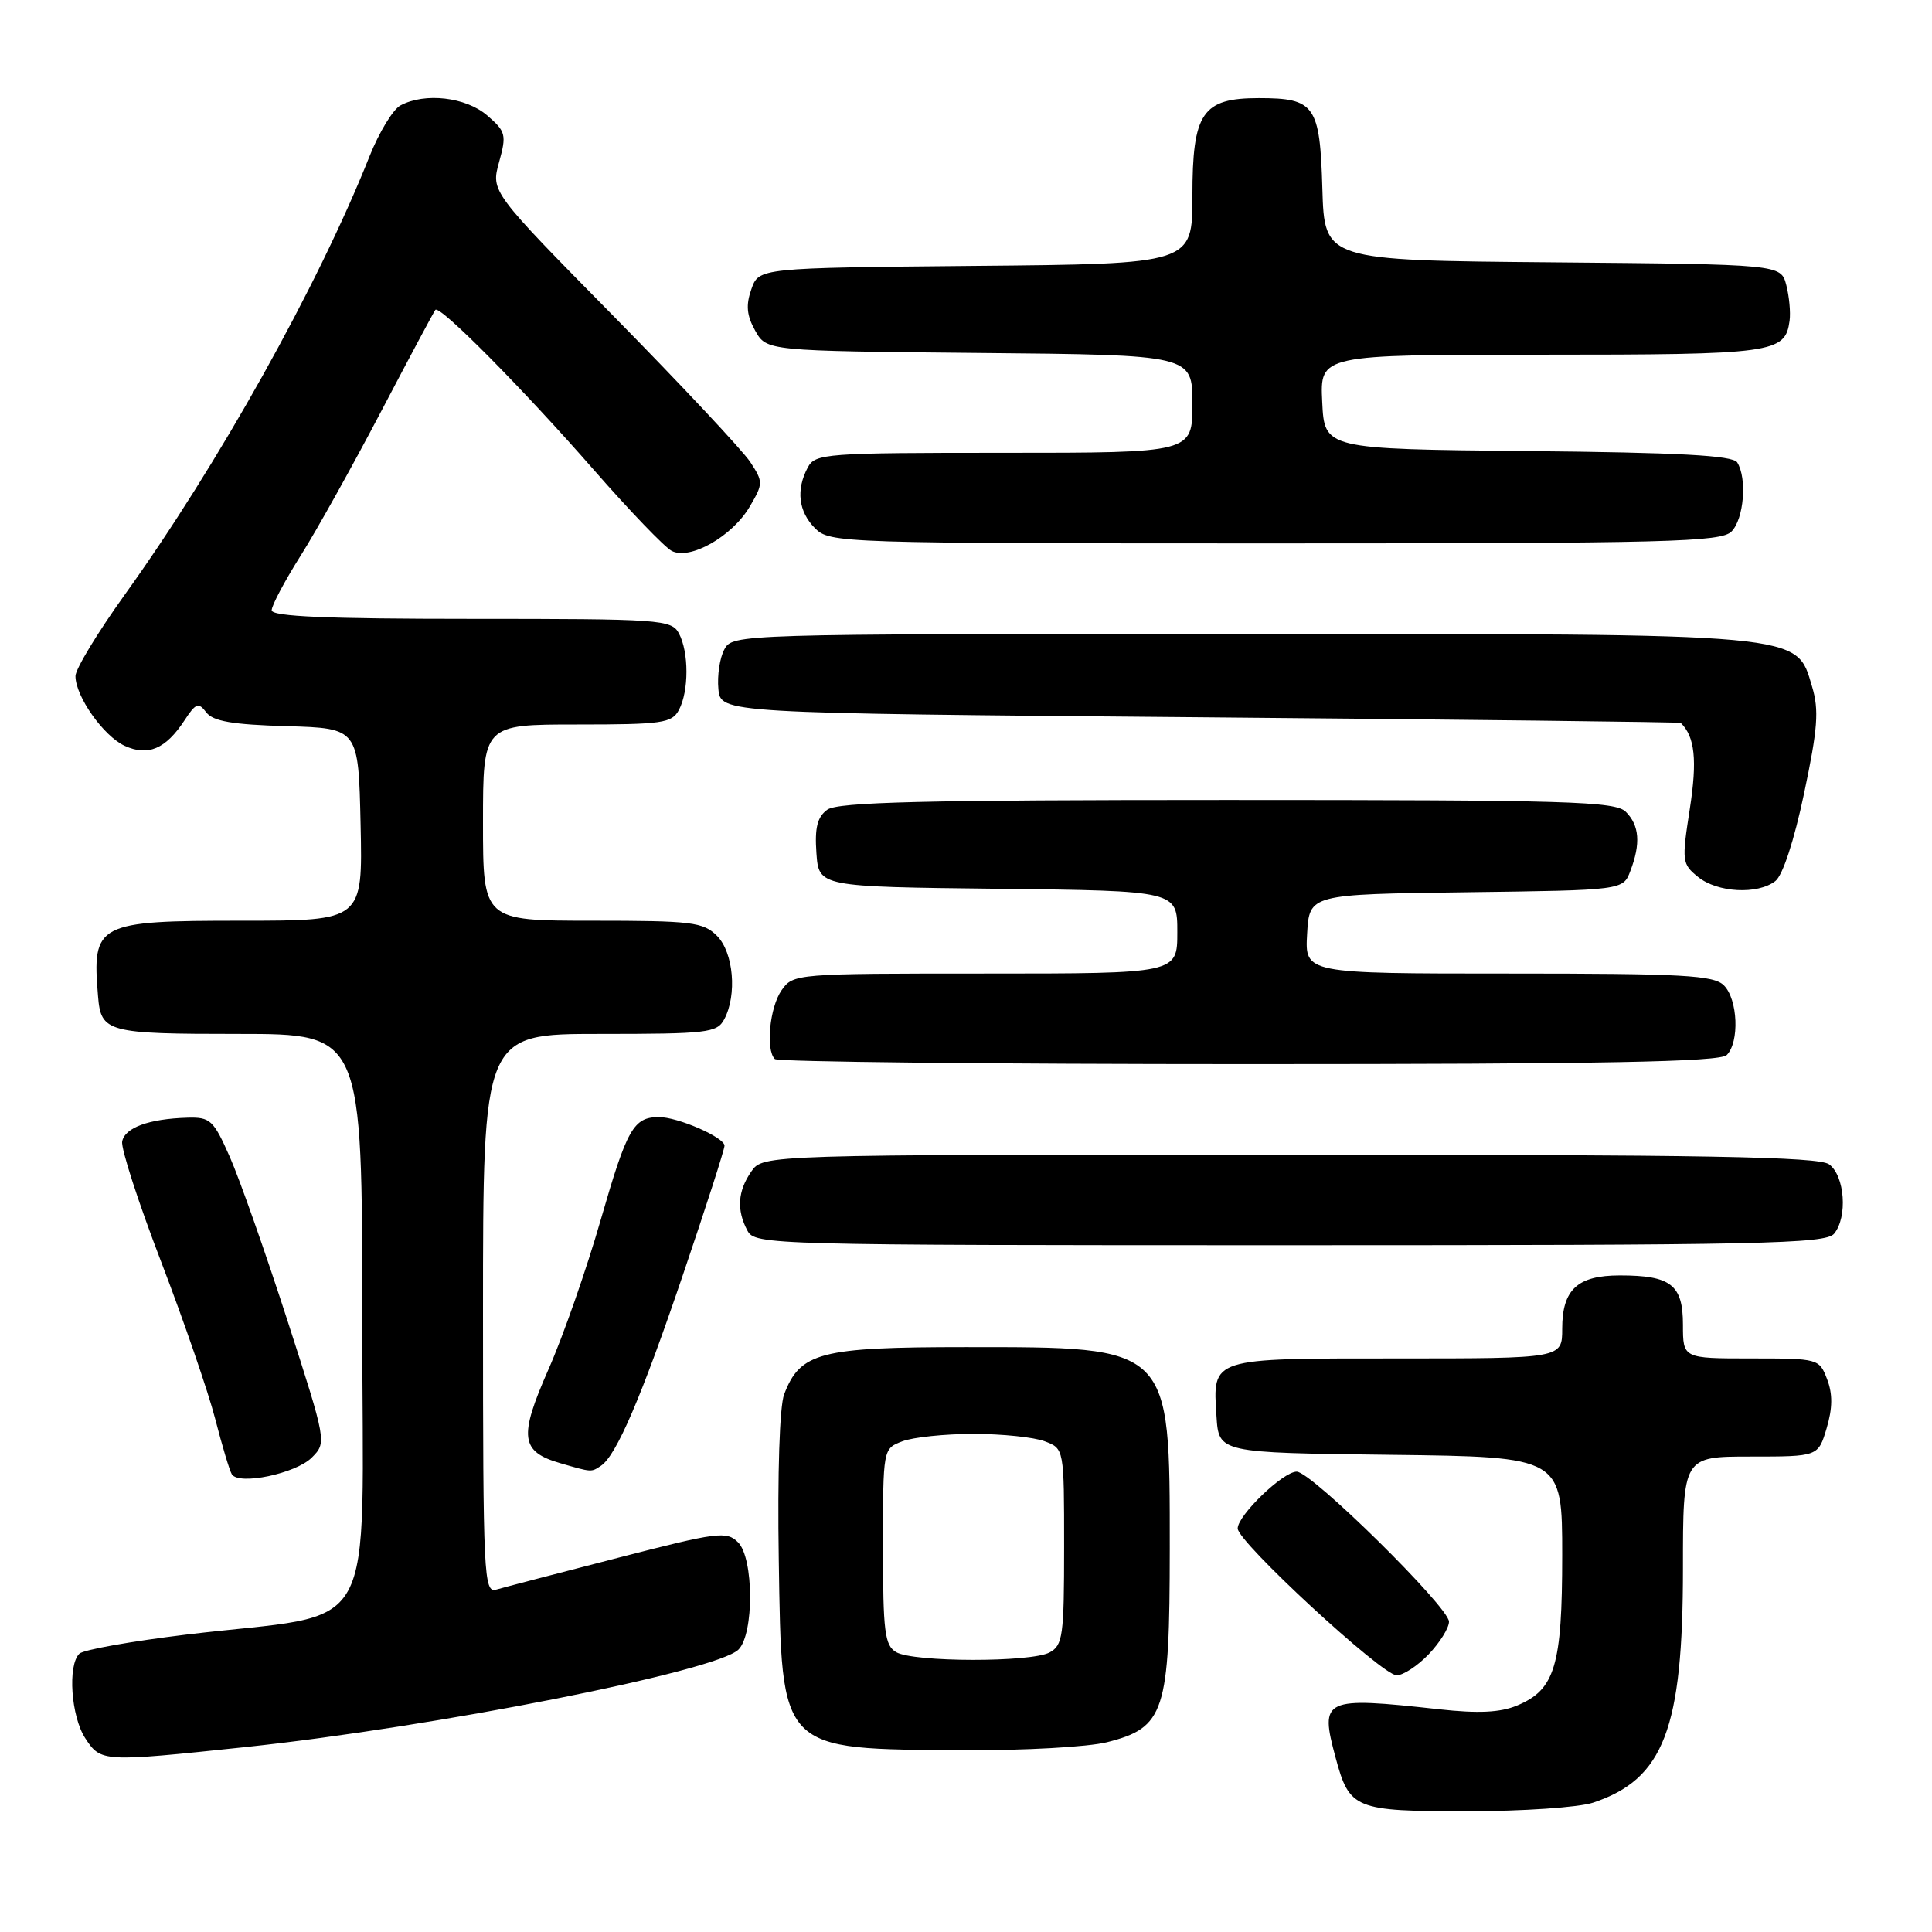<?xml version="1.0" encoding="UTF-8" standalone="no"?>
<!DOCTYPE svg PUBLIC "-//W3C//DTD SVG 1.1//EN" "http://www.w3.org/Graphics/SVG/1.1/DTD/svg11.dtd" >
<svg xmlns="http://www.w3.org/2000/svg" xmlns:xlink="http://www.w3.org/1999/xlink" version="1.1" viewBox="0 0 256 256">
 <g >
 <path fill="currentColor"
d=" M 211.10 238.86 C 220.46 235.74 223.00 229.11 223.00 207.82 C 223.00 193.00 223.00 193.00 231.96 193.00 C 240.92 193.00 240.92 193.00 242.04 189.25 C 242.83 186.59 242.85 184.70 242.10 182.75 C 241.06 180.03 240.95 180.00 232.02 180.00 C 223.00 180.00 223.00 180.00 223.00 175.54 C 223.00 170.24 221.41 169.00 214.64 169.00 C 209.02 169.00 207.00 170.87 207.00 176.07 C 207.00 180.00 207.00 180.00 185.12 180.00 C 160.29 180.00 160.69 179.87 161.19 187.67 C 161.50 192.50 161.50 192.50 184.25 192.77 C 207.00 193.04 207.00 193.04 207.00 206.07 C 207.00 220.74 206.05 223.91 201.00 226.00 C 198.78 226.92 195.88 227.06 190.71 226.49 C 175.35 224.80 174.85 225.03 176.97 232.88 C 178.81 239.73 179.48 240.00 194.42 240.00 C 201.73 240.00 209.23 239.49 211.10 238.86 Z  M 32.50 231.50 C 57.62 228.84 94.98 221.45 97.86 218.57 C 99.93 216.49 99.89 206.46 97.80 204.37 C 96.28 202.85 95.11 203.00 81.83 206.43 C 73.95 208.46 66.71 210.35 65.75 210.63 C 64.11 211.10 64.00 208.90 64.00 174.07 C 64.00 137.00 64.00 137.00 79.46 137.00 C 93.73 137.00 95.01 136.85 95.96 135.07 C 97.69 131.84 97.20 126.20 95.00 124.00 C 93.18 122.18 91.67 122.00 78.50 122.00 C 64.00 122.00 64.00 122.00 64.00 109.00 C 64.00 96.00 64.00 96.00 76.46 96.00 C 87.76 96.00 89.03 95.82 89.96 94.07 C 91.29 91.58 91.29 86.42 89.96 83.93 C 88.98 82.10 87.61 82.00 62.46 82.00 C 43.30 82.00 36.00 81.69 36.00 80.86 C 36.00 80.23 37.73 76.97 39.85 73.61 C 41.97 70.25 46.76 61.65 50.51 54.50 C 54.26 47.35 57.49 41.30 57.69 41.06 C 58.25 40.37 69.27 51.49 78.71 62.29 C 83.42 67.67 88.05 72.49 88.99 72.99 C 91.39 74.28 97.03 71.08 99.35 67.12 C 101.13 64.08 101.14 63.86 99.42 61.23 C 98.44 59.73 90.31 51.05 81.35 41.94 C 65.05 25.39 65.05 25.39 66.13 21.48 C 67.14 17.85 67.02 17.42 64.55 15.29 C 61.72 12.86 56.30 12.23 53.06 13.97 C 52.07 14.50 50.23 17.53 48.96 20.72 C 42.15 37.86 28.90 61.58 16.51 78.83 C 12.93 83.82 10.00 88.66 10.00 89.58 C 10.00 92.28 13.73 97.55 16.53 98.83 C 19.62 100.24 21.96 99.24 24.44 95.46 C 25.94 93.16 26.30 93.03 27.33 94.39 C 28.22 95.57 30.80 96.02 38.00 96.22 C 47.50 96.50 47.50 96.50 47.78 109.25 C 48.06 122.00 48.06 122.00 32.10 122.00 C 12.82 122.00 12.18 122.33 12.99 132.00 C 13.38 136.79 14.17 137.00 31.62 137.00 C 48.00 137.00 48.00 137.00 48.00 174.92 C 48.00 218.27 50.69 213.46 24.69 216.59 C 17.44 217.47 11.06 218.60 10.52 219.12 C 8.94 220.64 9.41 227.44 11.30 230.33 C 13.37 233.49 13.55 233.50 32.50 231.50 Z  M 146.66 230.86 C 154.34 228.92 154.99 226.91 155.00 205.20 C 155.00 178.22 155.28 178.50 127.95 178.50 C 108.68 178.50 106.02 179.19 103.90 184.77 C 103.30 186.34 103.01 195.28 103.19 206.61 C 103.60 232.29 103.08 231.75 127.81 231.91 C 135.68 231.96 144.16 231.48 146.66 230.86 Z  M 189.31 219.20 C 190.79 217.65 192.00 215.71 192.00 214.88 C 192.00 212.97 173.77 195.00 171.82 195.00 C 170.01 195.00 164.00 200.79 164.00 202.53 C 164.00 204.31 183.12 221.97 185.06 221.99 C 185.92 221.99 187.84 220.74 189.31 219.20 Z  M 41.30 193.15 C 43.30 191.14 43.30 191.14 38.06 174.89 C 35.17 165.95 31.75 156.24 30.46 153.32 C 28.28 148.39 27.87 148.01 24.81 148.10 C 19.73 148.25 16.54 149.42 16.19 151.25 C 16.01 152.17 18.34 159.35 21.36 167.21 C 24.37 175.07 27.59 184.42 28.51 187.99 C 29.43 191.56 30.42 194.87 30.72 195.35 C 31.64 196.84 39.18 195.26 41.30 193.15 Z  M 79.62 194.23 C 81.66 192.89 84.98 185.17 90.51 168.87 C 93.53 159.99 96.00 152.31 96.00 151.81 C 96.00 150.71 89.77 147.99 87.28 148.02 C 83.94 148.04 83.08 149.57 79.63 161.53 C 77.74 168.12 74.61 177.08 72.67 181.46 C 68.72 190.43 68.96 192.35 74.27 193.89 C 78.46 195.10 78.32 195.09 79.62 194.23 Z  M 243.03 163.47 C 244.84 161.28 244.45 155.80 242.37 154.28 C 240.99 153.27 225.99 153.00 170.87 153.00 C 101.11 153.00 101.11 153.00 99.56 155.22 C 97.75 157.81 97.58 160.34 99.04 163.07 C 100.04 164.95 101.90 165.00 170.91 165.00 C 233.37 165.00 241.91 164.82 243.03 163.47 Z  M 228.80 139.80 C 230.51 138.09 230.28 132.43 228.43 130.57 C 227.08 129.22 223.07 129.00 199.88 129.00 C 172.90 129.00 172.90 129.00 173.20 123.75 C 173.50 118.50 173.50 118.50 194.28 118.23 C 215.07 117.96 215.07 117.96 216.03 115.41 C 217.42 111.78 217.23 109.37 215.43 107.57 C 214.04 106.18 207.87 106.00 162.62 106.00 C 122.44 106.00 111.00 106.28 109.62 107.29 C 108.30 108.25 107.94 109.68 108.18 113.04 C 108.50 117.50 108.50 117.50 132.25 117.77 C 156.00 118.04 156.00 118.04 156.00 123.52 C 156.00 129.00 156.00 129.00 130.56 129.00 C 105.40 129.00 105.10 129.02 103.56 131.22 C 101.99 133.47 101.43 139.10 102.67 140.33 C 103.03 140.70 131.29 141.00 165.47 141.00 C 212.46 141.00 227.89 140.71 228.80 139.80 Z  M 235.24 116.75 C 236.22 116.00 237.73 111.39 239.05 105.13 C 240.86 96.56 241.05 94.10 240.11 90.98 C 237.97 83.83 239.77 84.00 164.01 84.00 C 97.59 84.00 97.06 84.02 95.98 86.05 C 95.37 87.17 95.02 89.53 95.19 91.30 C 95.50 94.50 95.50 94.50 159.00 95.04 C 193.93 95.34 222.60 95.68 222.71 95.79 C 224.58 97.61 224.91 100.71 223.91 107.17 C 222.83 114.12 222.87 114.48 225.00 116.20 C 227.57 118.28 232.88 118.57 235.24 116.75 Z  M 229.43 70.43 C 231.08 68.78 231.52 63.37 230.19 61.27 C 229.60 60.35 222.48 59.96 202.45 59.77 C 175.50 59.50 175.50 59.50 175.20 53.25 C 174.90 47.00 174.90 47.00 204.26 47.00 C 235.10 47.00 236.54 46.80 237.13 42.50 C 237.28 41.40 237.08 39.27 236.69 37.76 C 235.97 35.03 235.97 35.03 205.73 34.76 C 175.50 34.50 175.50 34.50 175.22 25.00 C 174.90 13.95 174.24 13.00 166.81 13.00 C 159.30 13.00 158.00 14.91 158.00 25.98 C 158.00 34.97 158.00 34.97 129.27 35.23 C 100.55 35.50 100.55 35.50 99.56 38.32 C 98.81 40.44 98.94 41.80 100.07 43.82 C 101.58 46.50 101.58 46.50 129.79 46.77 C 158.00 47.03 158.00 47.03 158.00 53.52 C 158.00 60.00 158.00 60.00 133.04 60.00 C 109.38 60.00 108.02 60.10 107.04 61.93 C 105.45 64.90 105.80 67.80 108.00 70.00 C 109.95 71.95 111.33 72.00 168.93 72.00 C 221.17 72.00 228.04 71.82 229.43 70.43 Z  M 118.75 218.92 C 117.23 218.03 117.00 216.23 117.00 204.93 C 117.00 191.95 117.00 191.95 119.57 190.98 C 120.98 190.44 125.22 190.00 129.00 190.00 C 132.78 190.00 137.02 190.44 138.43 190.98 C 141.00 191.95 141.00 191.95 141.00 204.94 C 141.00 216.76 140.83 218.02 139.07 218.96 C 136.58 220.29 121.05 220.26 118.75 218.92 Z "/>
</g>
</svg>